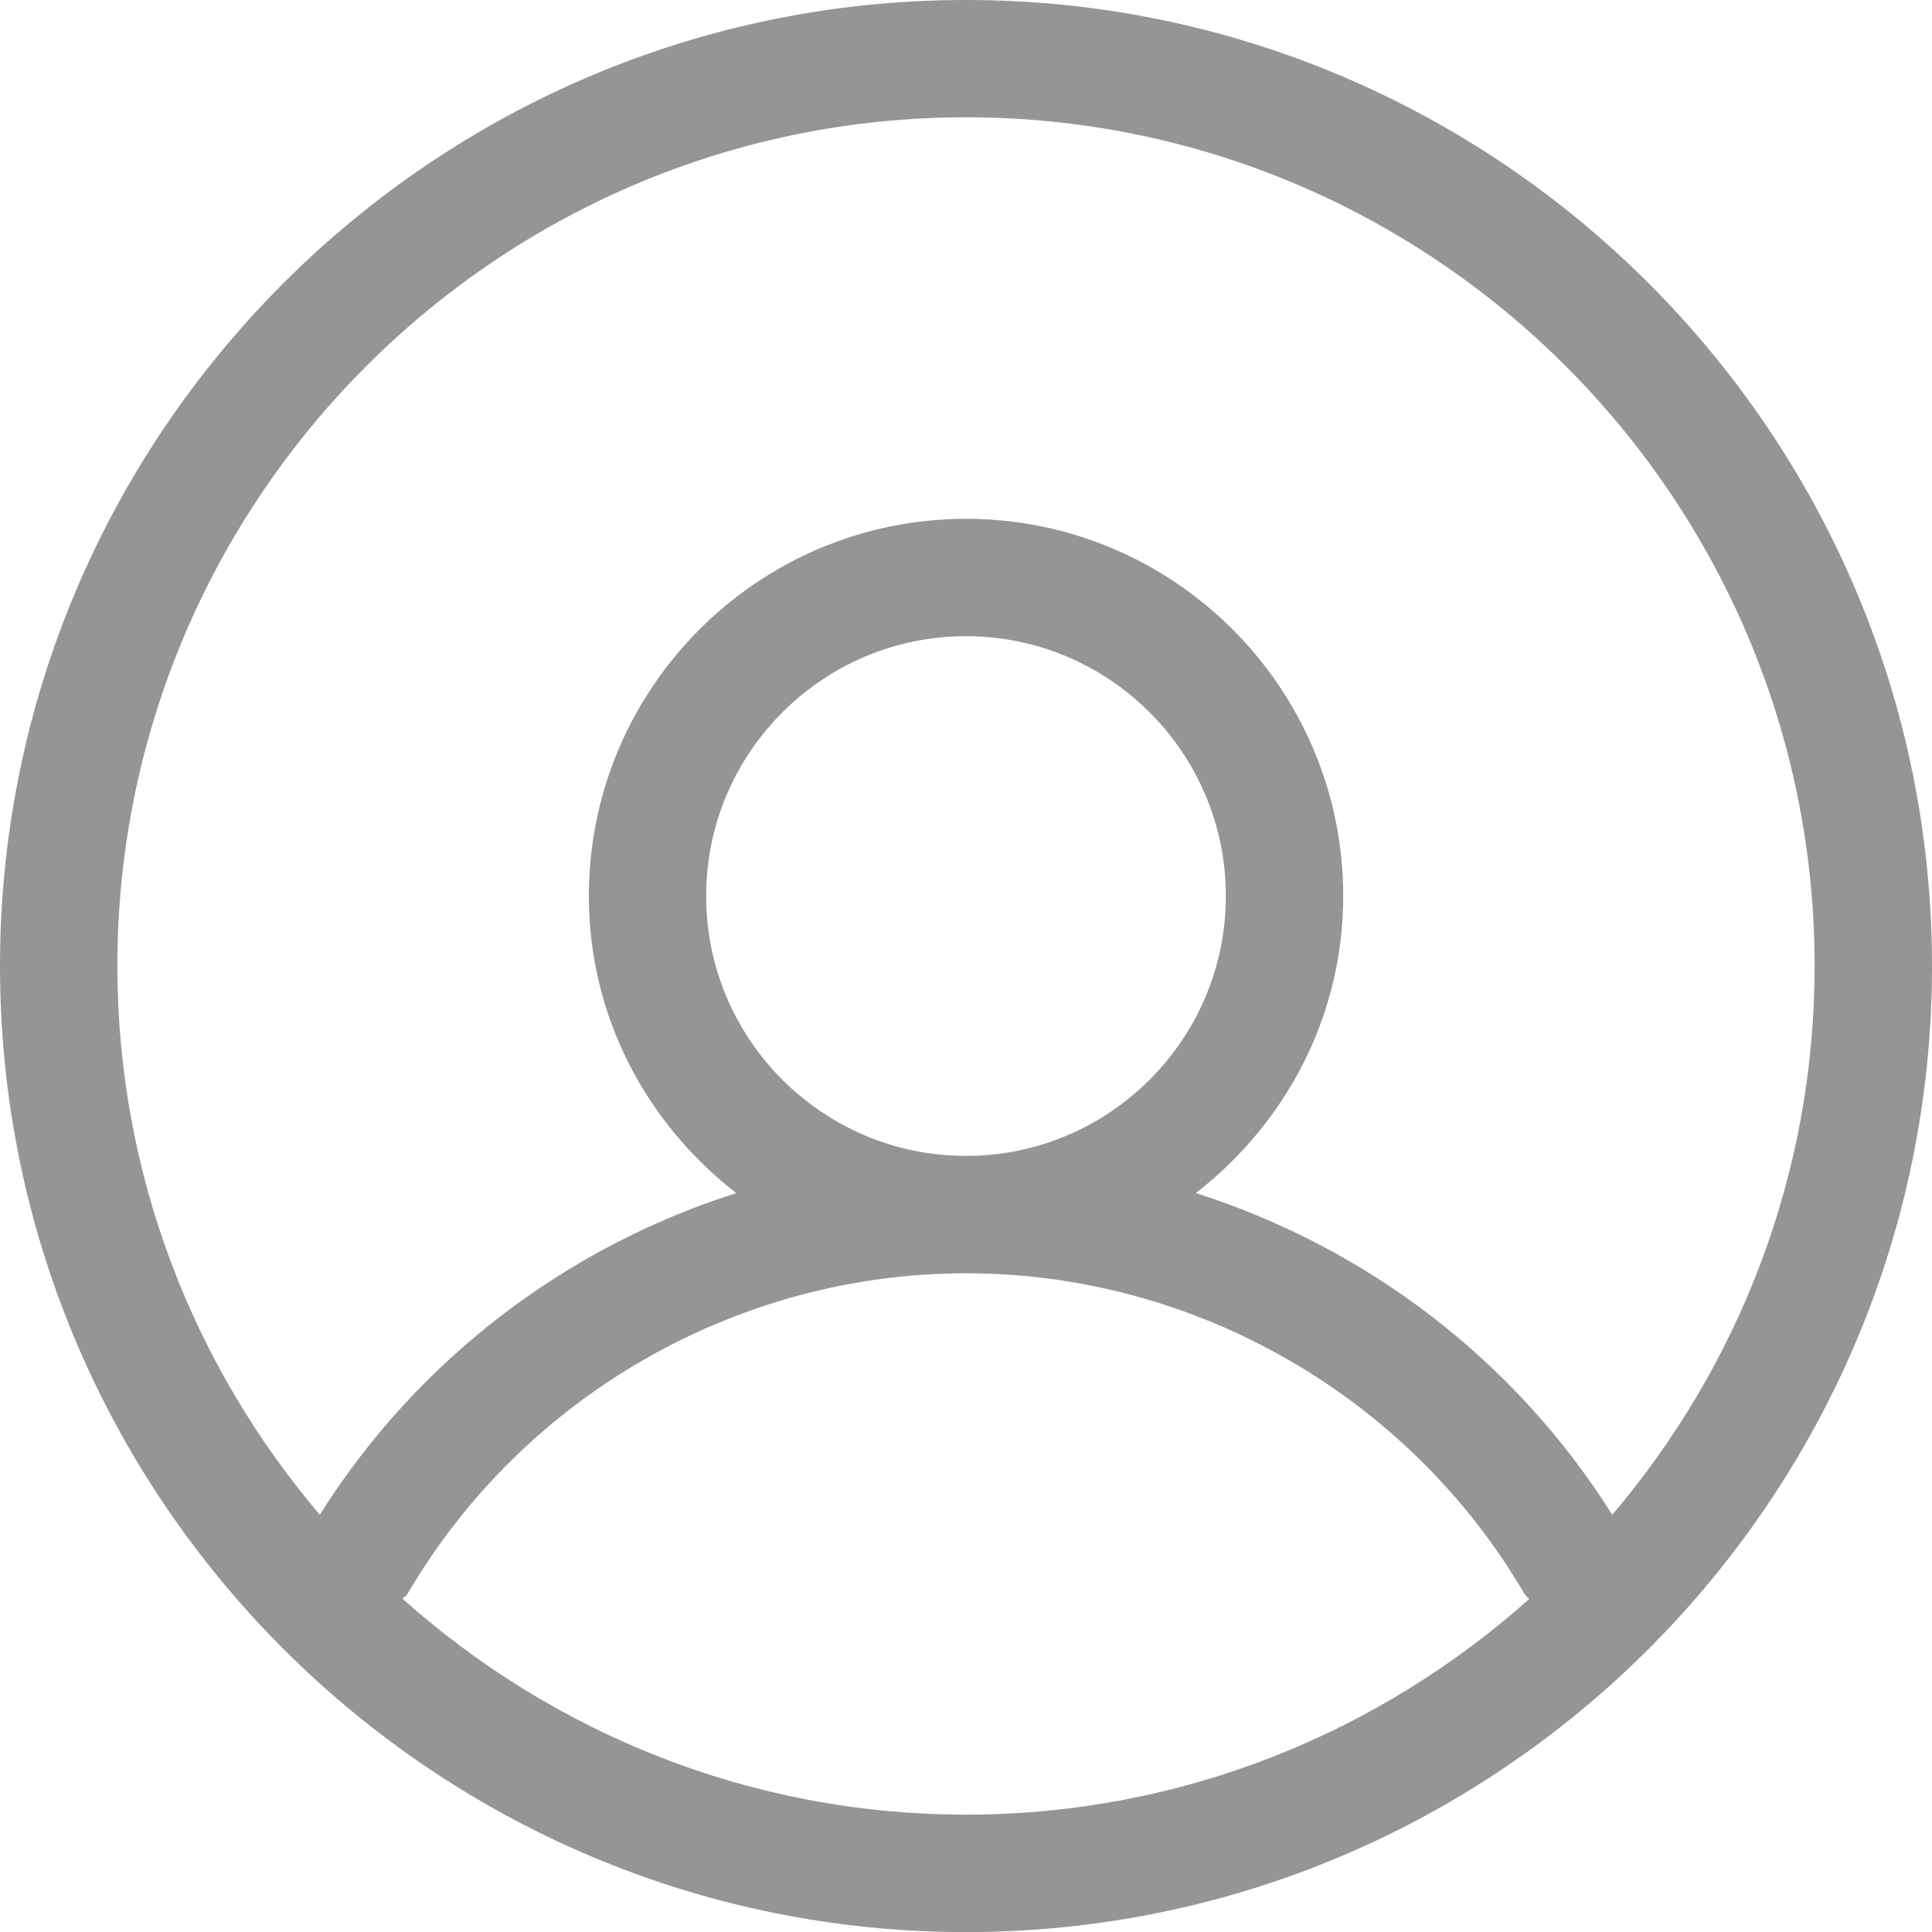 <svg width="24" height="24" viewBox="0 0 24 24" fill="none" xmlns="http://www.w3.org/2000/svg">
<path fill-rule="evenodd" clip-rule="evenodd" d="M20.028 18.817C18.82 16.895 16.973 15.495 14.855 14.821C15.962 13.962 16.686 12.635 16.686 11.131C16.686 8.547 14.585 6.445 12 6.445C9.417 6.445 7.315 8.547 7.315 11.131C7.315 12.635 8.039 13.964 9.146 14.821C7.028 15.494 5.18 16.895 3.973 18.817C2.409 16.977 1.458 14.599 1.458 12.001C1.458 6.187 6.188 1.457 12 1.457C17.813 1.457 22.542 6.187 22.542 12.001C22.542 14.599 21.592 16.977 20.028 18.817M8.772 11.131C8.772 9.351 10.22 7.903 12 7.903C13.78 7.903 15.228 9.351 15.228 11.131C15.228 12.911 13.78 14.359 12 14.359C10.22 14.359 8.772 12.911 8.772 11.131ZM12 22.542C9.312 22.542 6.864 21.523 5.001 19.861C5.018 19.838 5.047 19.826 5.063 19.798C6.501 17.343 9.157 15.817 12 15.817C14.842 15.817 17.5 17.343 18.936 19.797C18.951 19.825 18.976 19.84 18.995 19.865C17.132 21.524 14.686 22.542 12 22.542M12 0C5.384 0 0 5.384 0 12.002C0 18.618 5.384 24.001 12 24.001C18.616 24.001 24 18.618 24 12.002C24 5.385 18.616 0 12 0Z" fill="#959595"/>
</svg>
